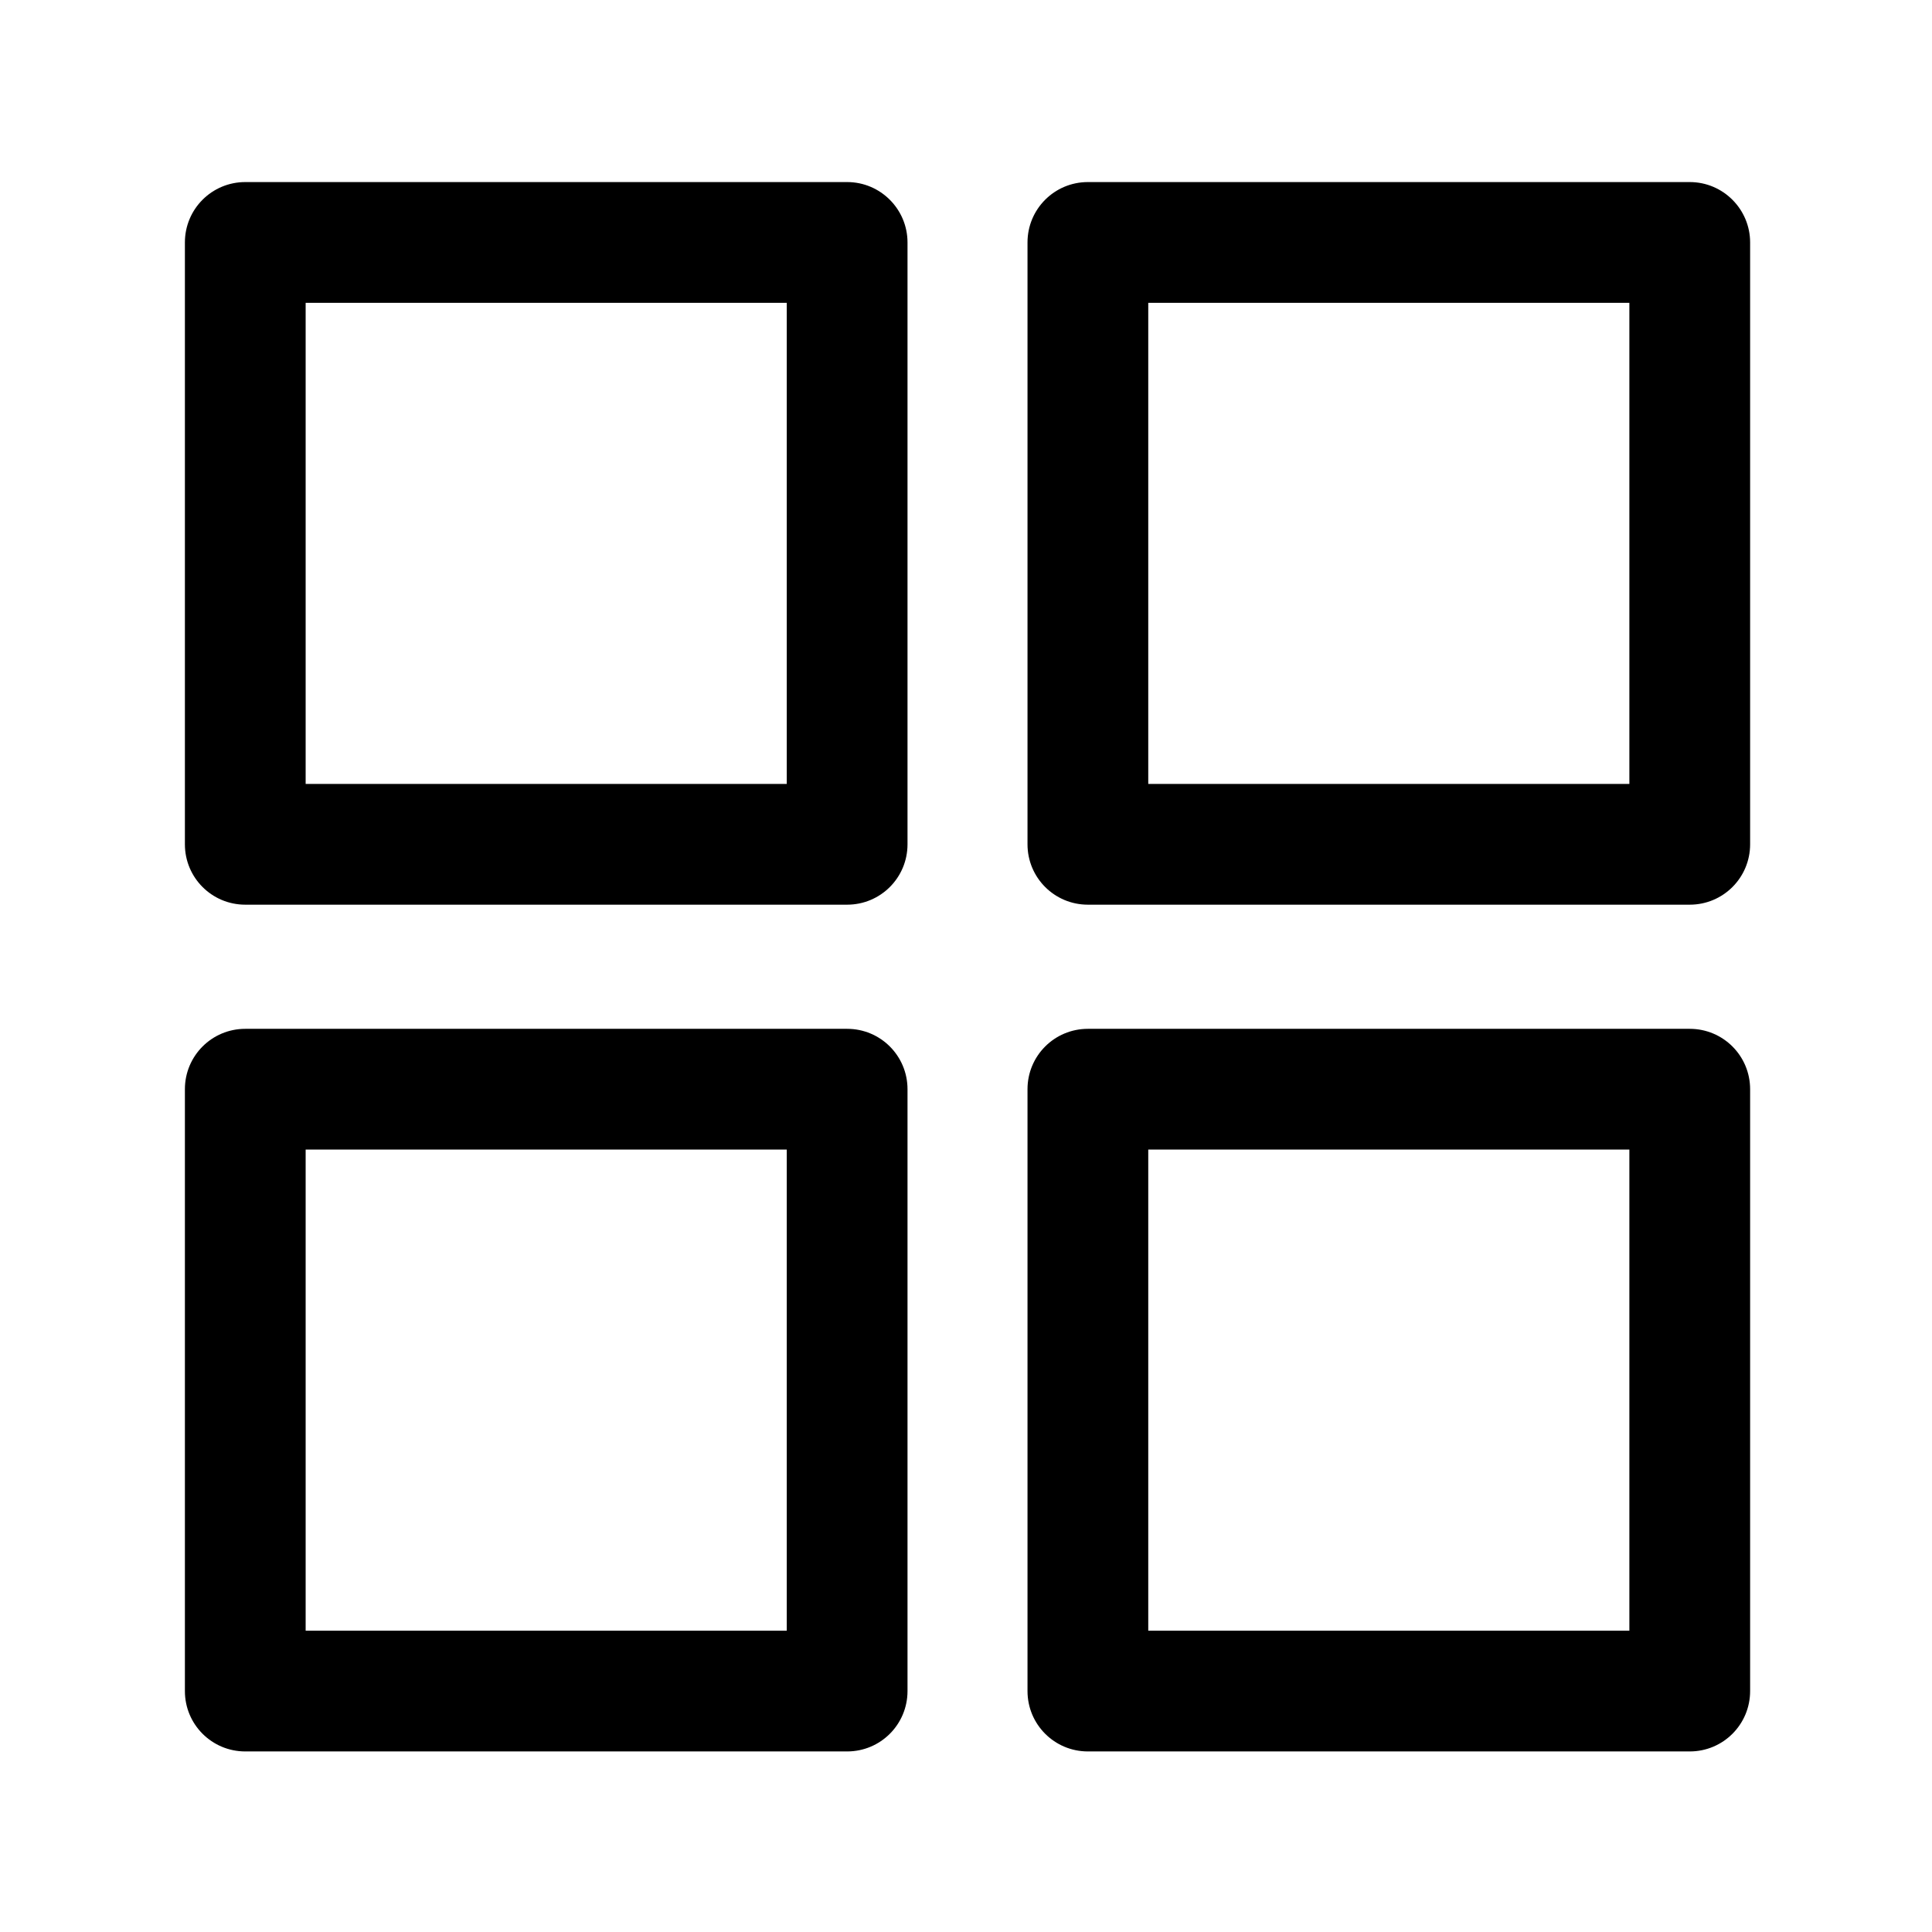 <?xml version="1.0" encoding="utf-8"?>
<!-- Generator: Adobe Illustrator 26.0.1, SVG Export Plug-In . SVG Version: 6.00 Build 0)  -->
<svg version="1.1" id="图层_1" xmlns="http://www.w3.org/2000/svg" xmlns:xlink="http://www.w3.org/1999/xlink" x="0px" y="0px"
	 viewBox="0 0 1024 1024" style="enable-background:new 0 0 1024 1024;" xml:space="preserve">
<style type="text/css">
	.st0{opacity:0;}
	.st1{fill:currentColor;}
</style>
<g>
	<g class="st0">
		<rect x="0" class="st1" width="1024" height="1024"/>
	</g>
	<g>
		<path class="st1" d="M417,160.5v255H162v-255H417 M449,96.5H130c-17.7,0-32,14.3-32,32v319c0,17.7,14.3,32,32,32h319
			c17.7,0,32-14.3,32-32v-319C481,110.9,466.7,96.5,449,96.5L449,96.5z"/>
	</g>
	<g>
		<path class="st1" d="M863.6,160.5v255h-255v-255H863.6 M895.6,96.5h-319c-17.7,0-32,14.3-32,32v319c0,17.7,14.3,32,32,32h319
			c17.7,0,32-14.3,32-32v-319C927.6,110.9,913.3,96.5,895.6,96.5L895.6,96.5z"/>
	</g>
	<g>
		<path class="st1" d="M417,609.3v255H162v-255H417 M449,545.3H130c-17.7,0-32,14.3-32,32v319c0,17.7,14.3,32,32,32h319
			c17.7,0,32-14.3,32-32v-319C481,559.6,466.7,545.3,449,545.3L449,545.3z"/>
	</g>
	<g>
		<path class="st1" d="M863.6,609.3v255h-255v-255H863.6 M895.6,545.3h-319c-17.7,0-32,14.3-32,32v319c0,17.7,14.3,32,32,32h319
			c17.7,0,32-14.3,32-32v-319C927.6,559.6,913.3,545.3,895.6,545.3L895.6,545.3z"/>
	</g>
</g>
</svg>
